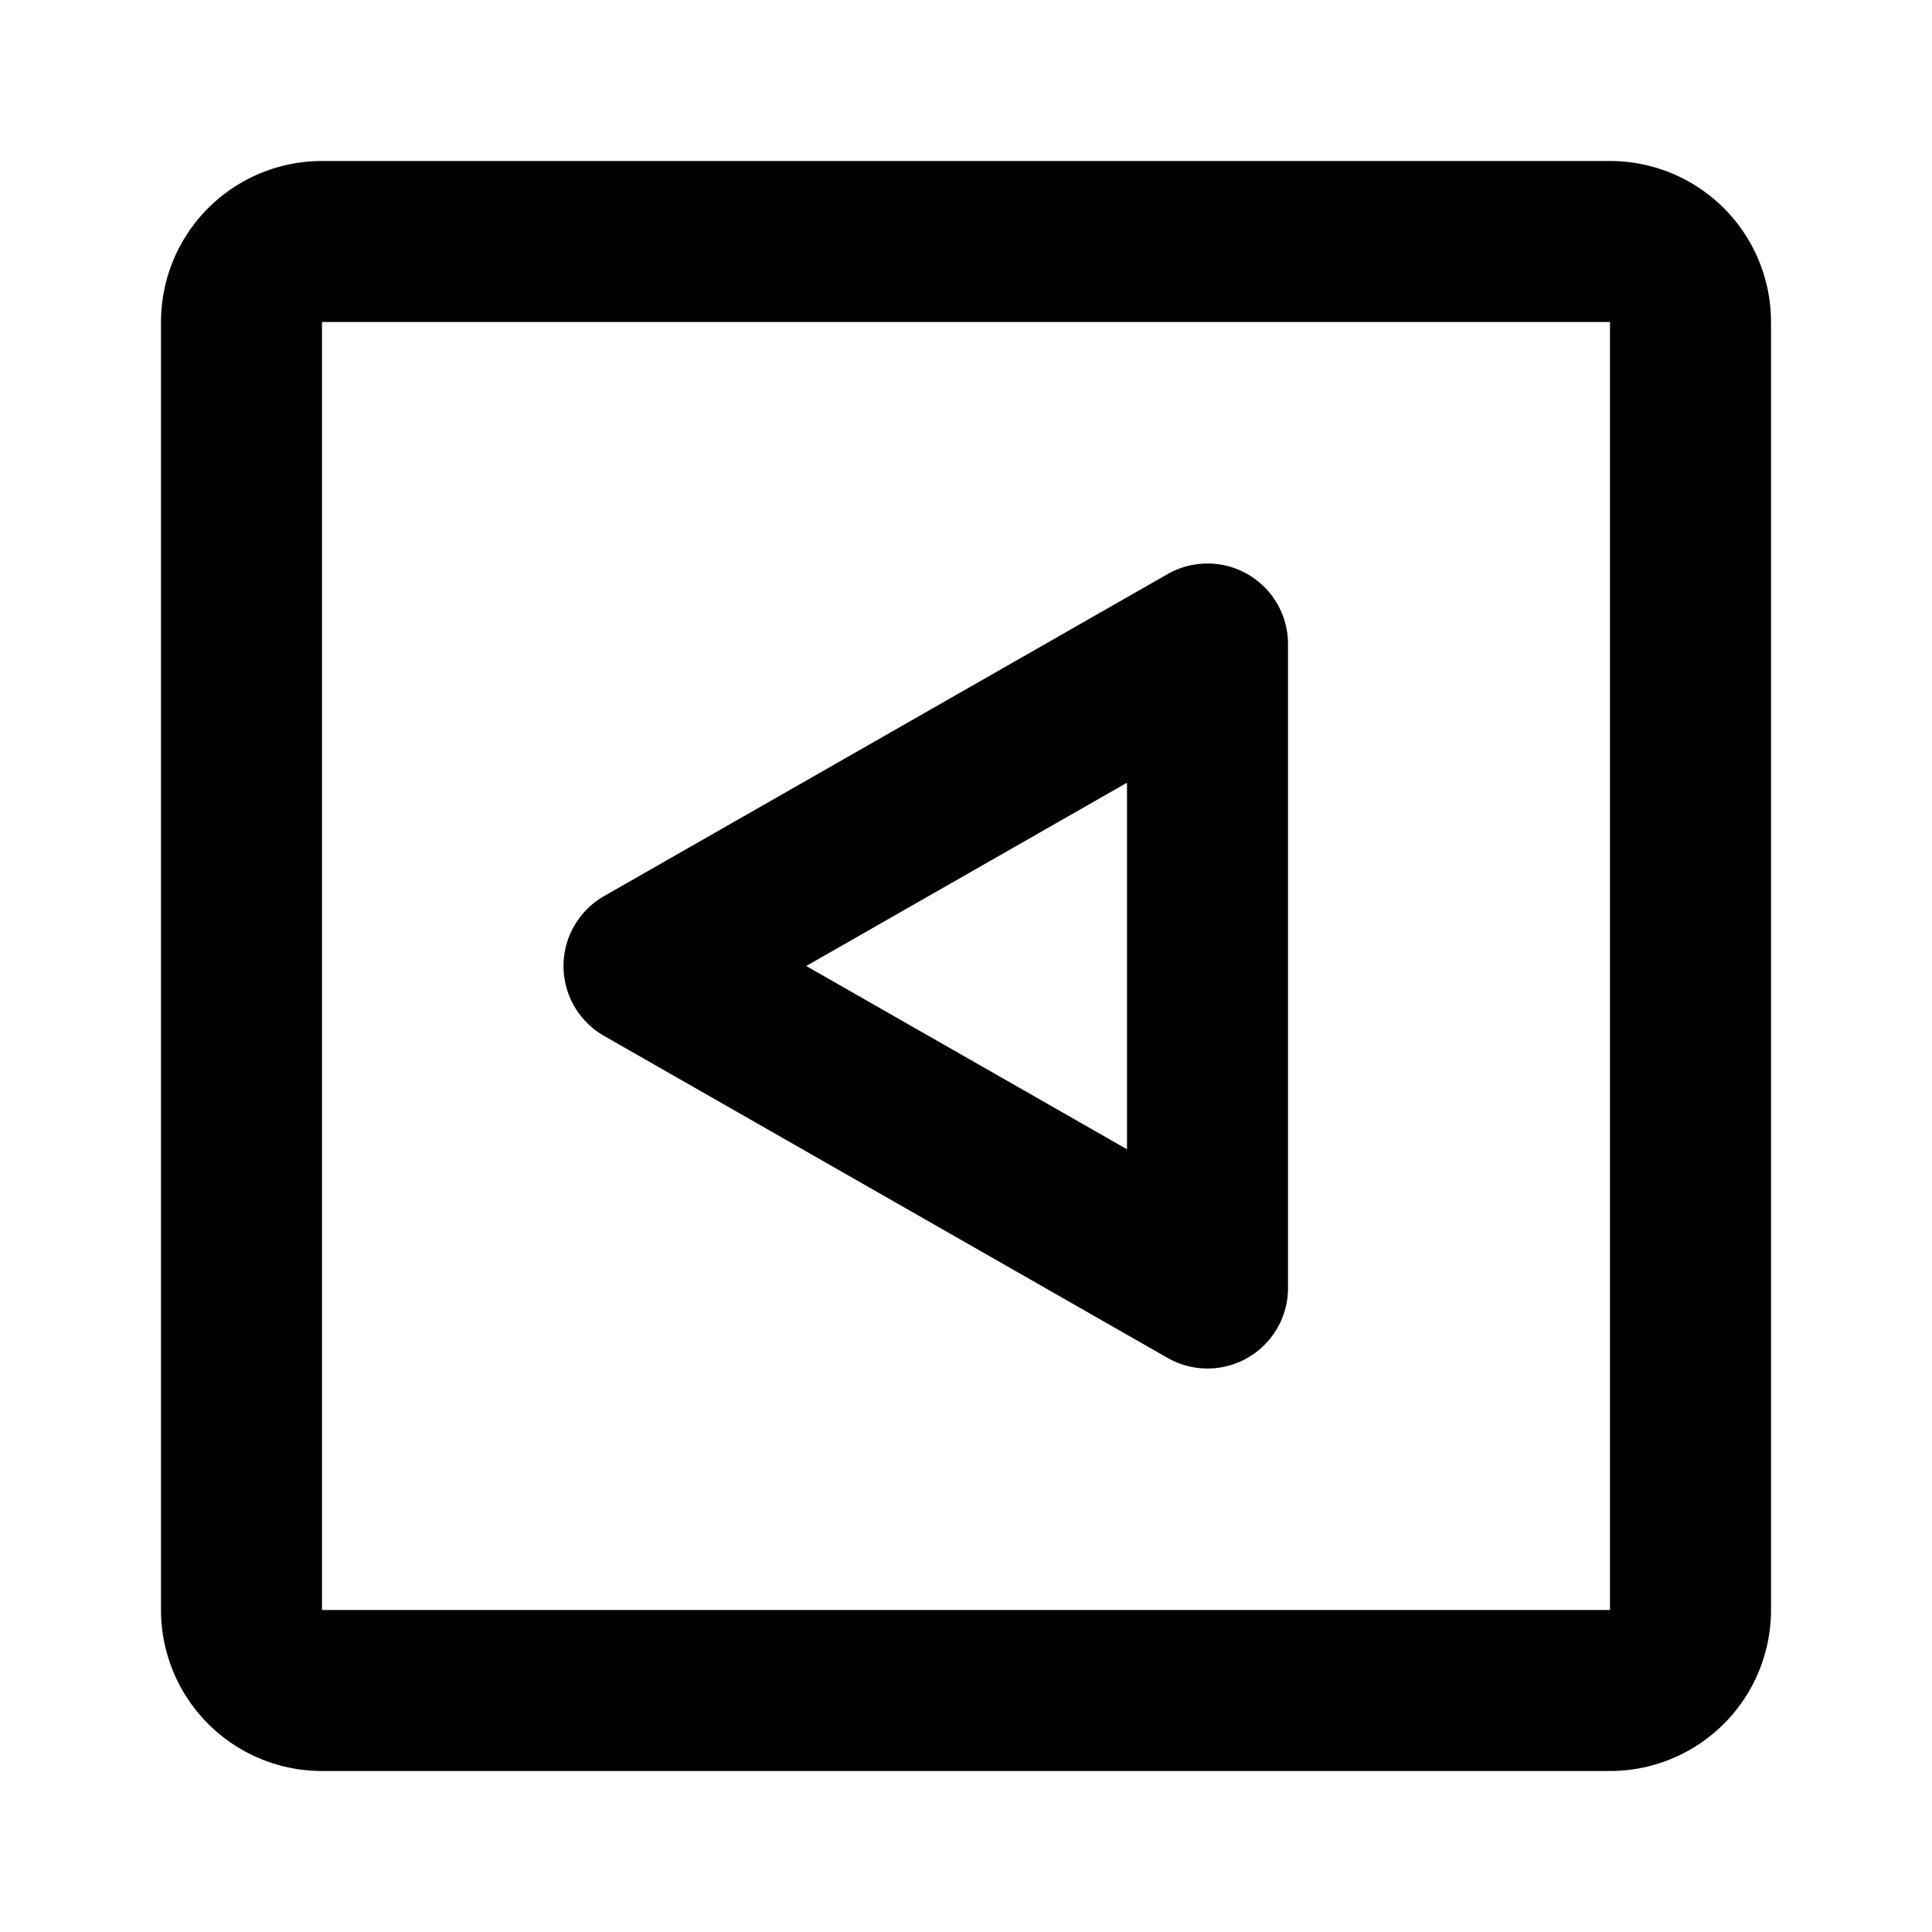 <svg class="icon line" width="48" height="48" id="previous_1" xmlns="http://www.w3.org/2000/svg" viewBox="0 0 24 24"><title style="stroke-width: 2; stroke: rgb(0, 0, 0);">previous_1</title><path id="primary" d="M20,21H4a1,1,0,0,1-1-1V4A1,1,0,0,1,4,3H20a1,1,0,0,1,1,1V20A1,1,0,0,1,20,21ZM8,12l7,4V8Z" style="fill: none; stroke: rgb(0, 0, 0); stroke-linecap: round; stroke-linejoin: round; stroke-width: 2;"></path></svg>